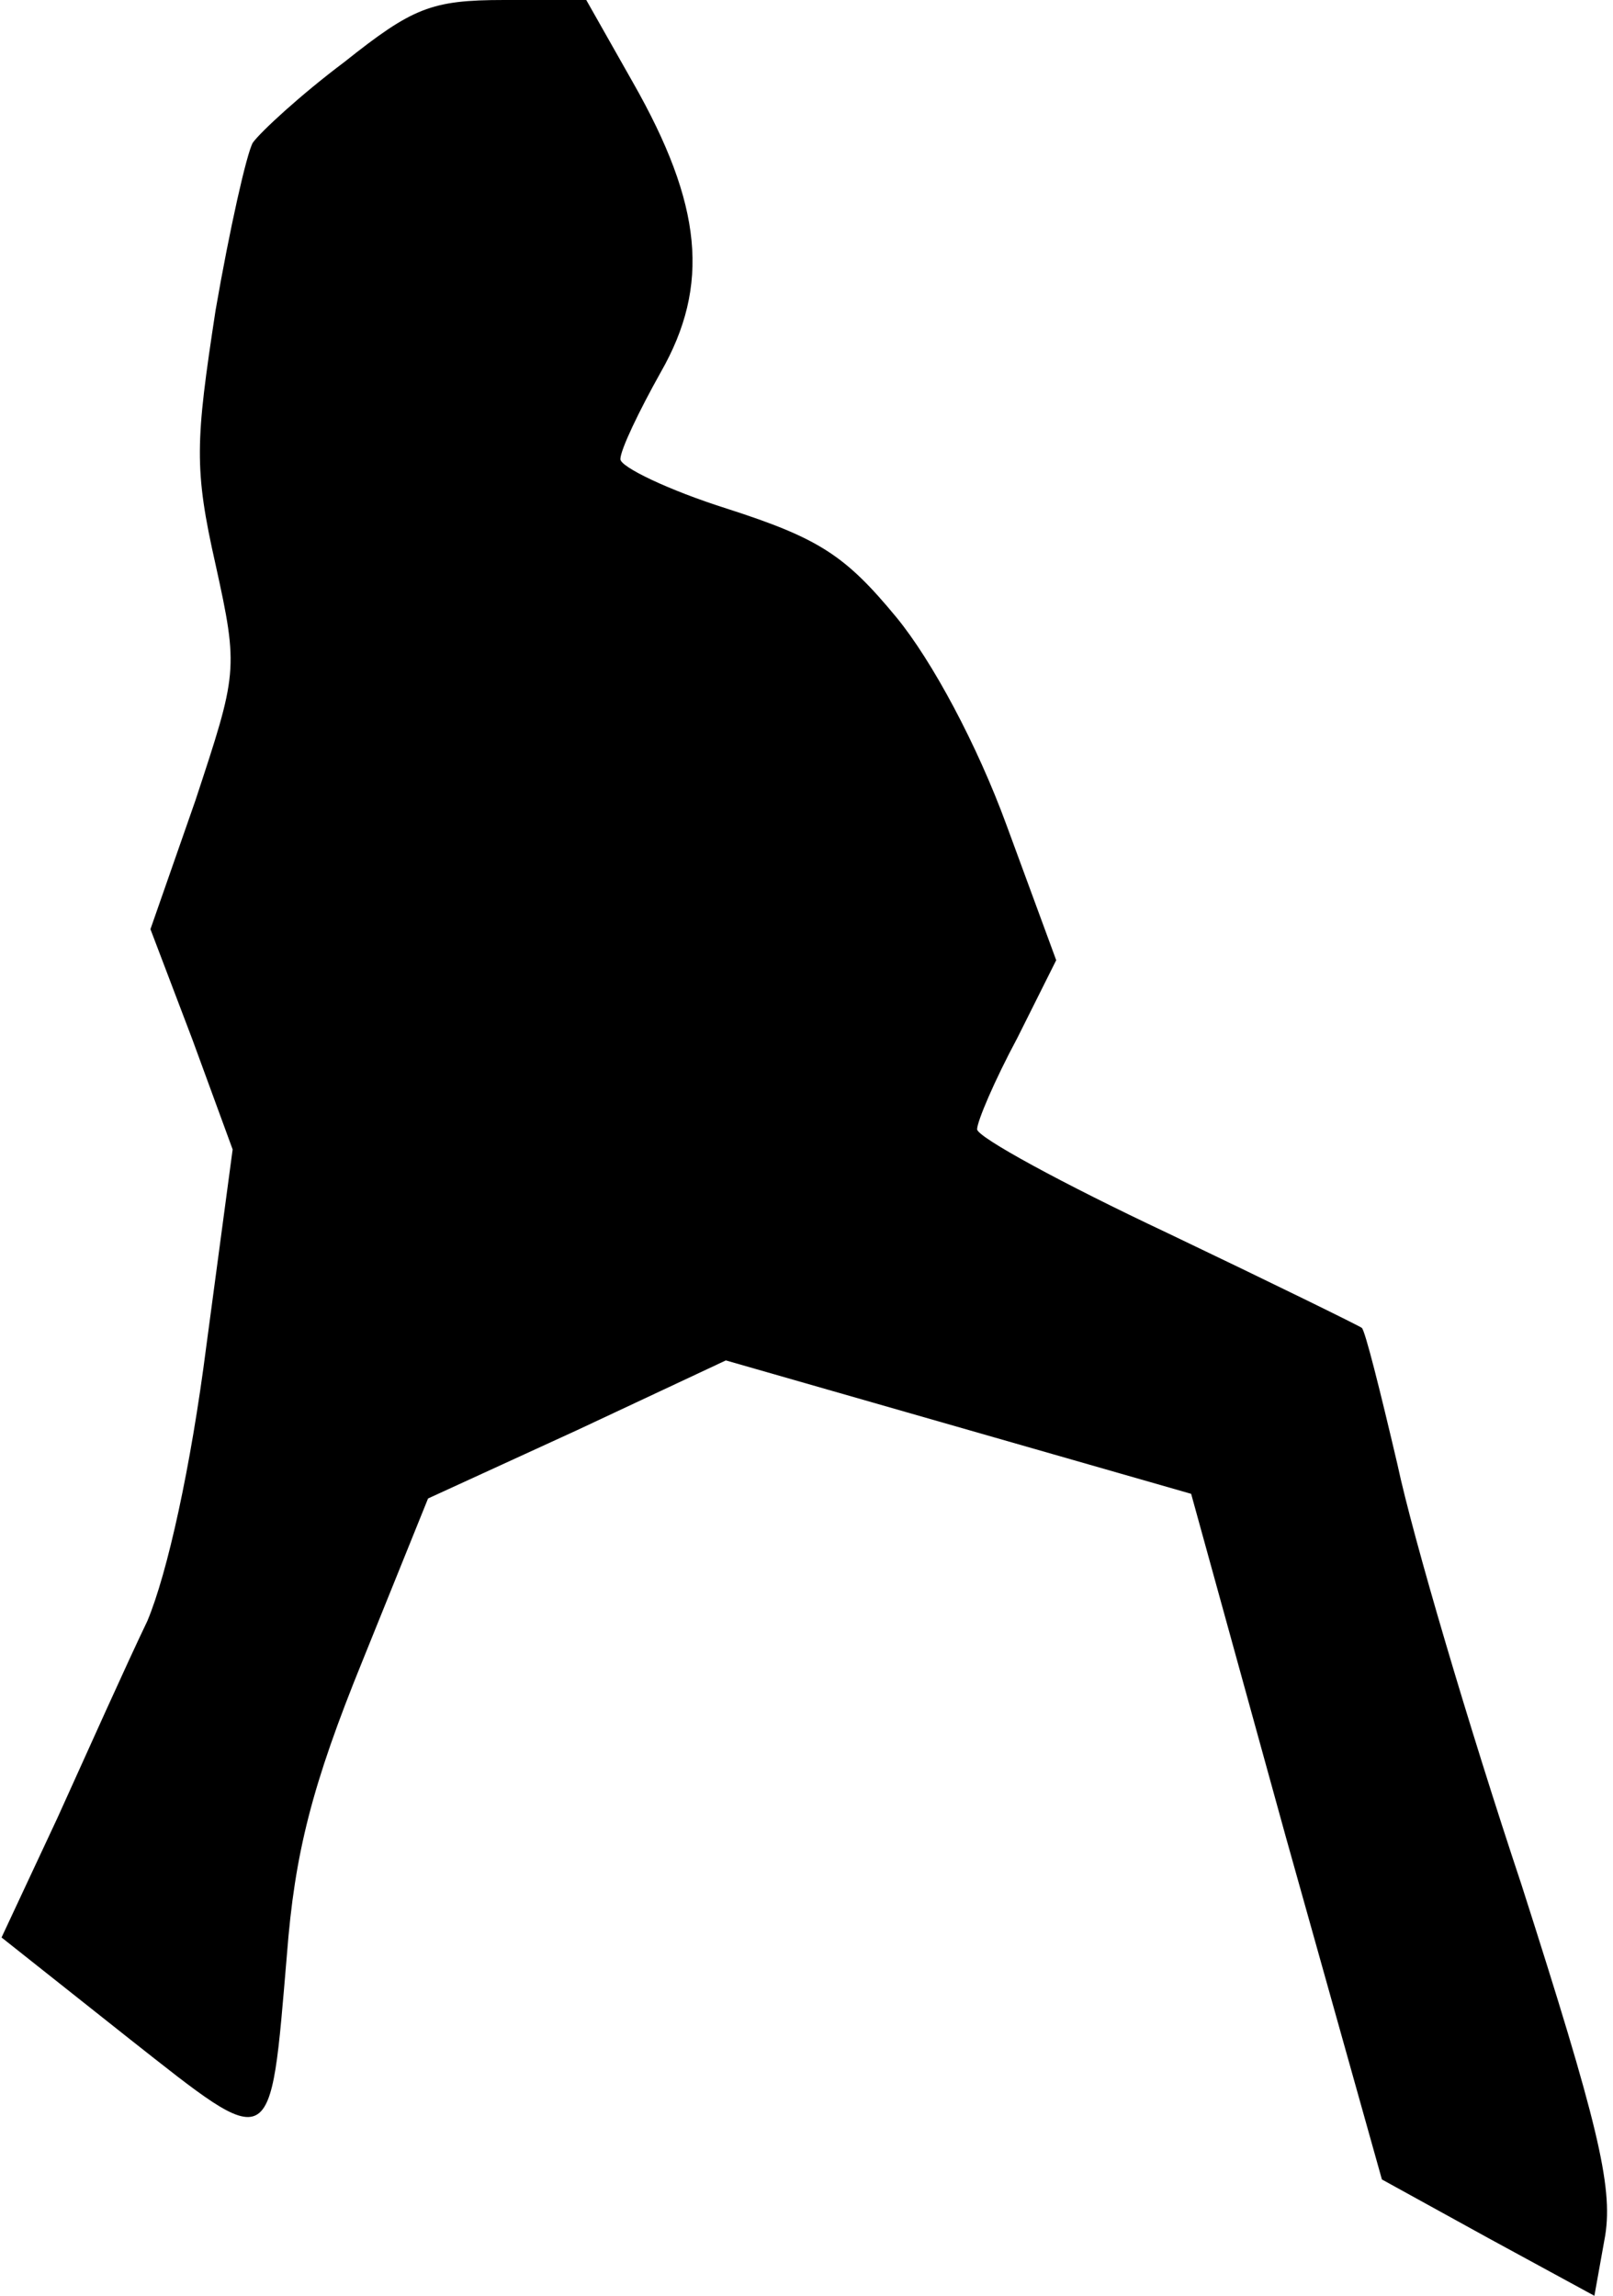 <?xml version="1.0" standalone="no"?>
<!DOCTYPE svg PUBLIC "-//W3C//DTD SVG 20010904//EN"
 "http://www.w3.org/TR/2001/REC-SVG-20010904/DTD/svg10.dtd">
<svg version="1.0" xmlns="http://www.w3.org/2000/svg"
 width="104pt" height="148pt" viewBox="0 0 104 148"
 preserveAspectRatio="xMidYMid meet">
<g transform="translate(0,148) scale(0.1,-0.1)"
fill="#000000" stroke="none">
<path fill="#000000" stroke="none" d="M222 1440 c-28 -21 -54 -45 -59 -52 -4
-7 -15 -56 -24 -108 -13 -85 -14 -102 0 -164 15 -68 14 -70 -13 -152 l-29 -83
27 -71 26 -71 -17 -127 c-10 -78 -25 -146 -38 -177 -13 -27 -39 -85 -58 -127
l-36 -77 82 -65 c94 -74 91 -76 102 54 5 65 16 109 49 190 l42 104 96 44 96
45 150 -43 150 -43 61 -221 62 -221 69 -38 68 -37 7 39 c5 32 -5 73 -54 226
-34 102 -70 224 -80 271 -11 47 -21 87 -23 88 -1 1 -58 29 -125 61 -68 32
-123 62 -123 67 0 5 11 31 26 59 l25 50 -32 87 c-19 52 -48 106 -71 134 -33
40 -50 51 -109 70 -38 12 -69 27 -69 32 0 6 12 31 26 56 32 56 27 108 -18 187
l-30 53 -53 0 c-47 0 -59 -5 -103 -40z"/>
</g>
</svg>
